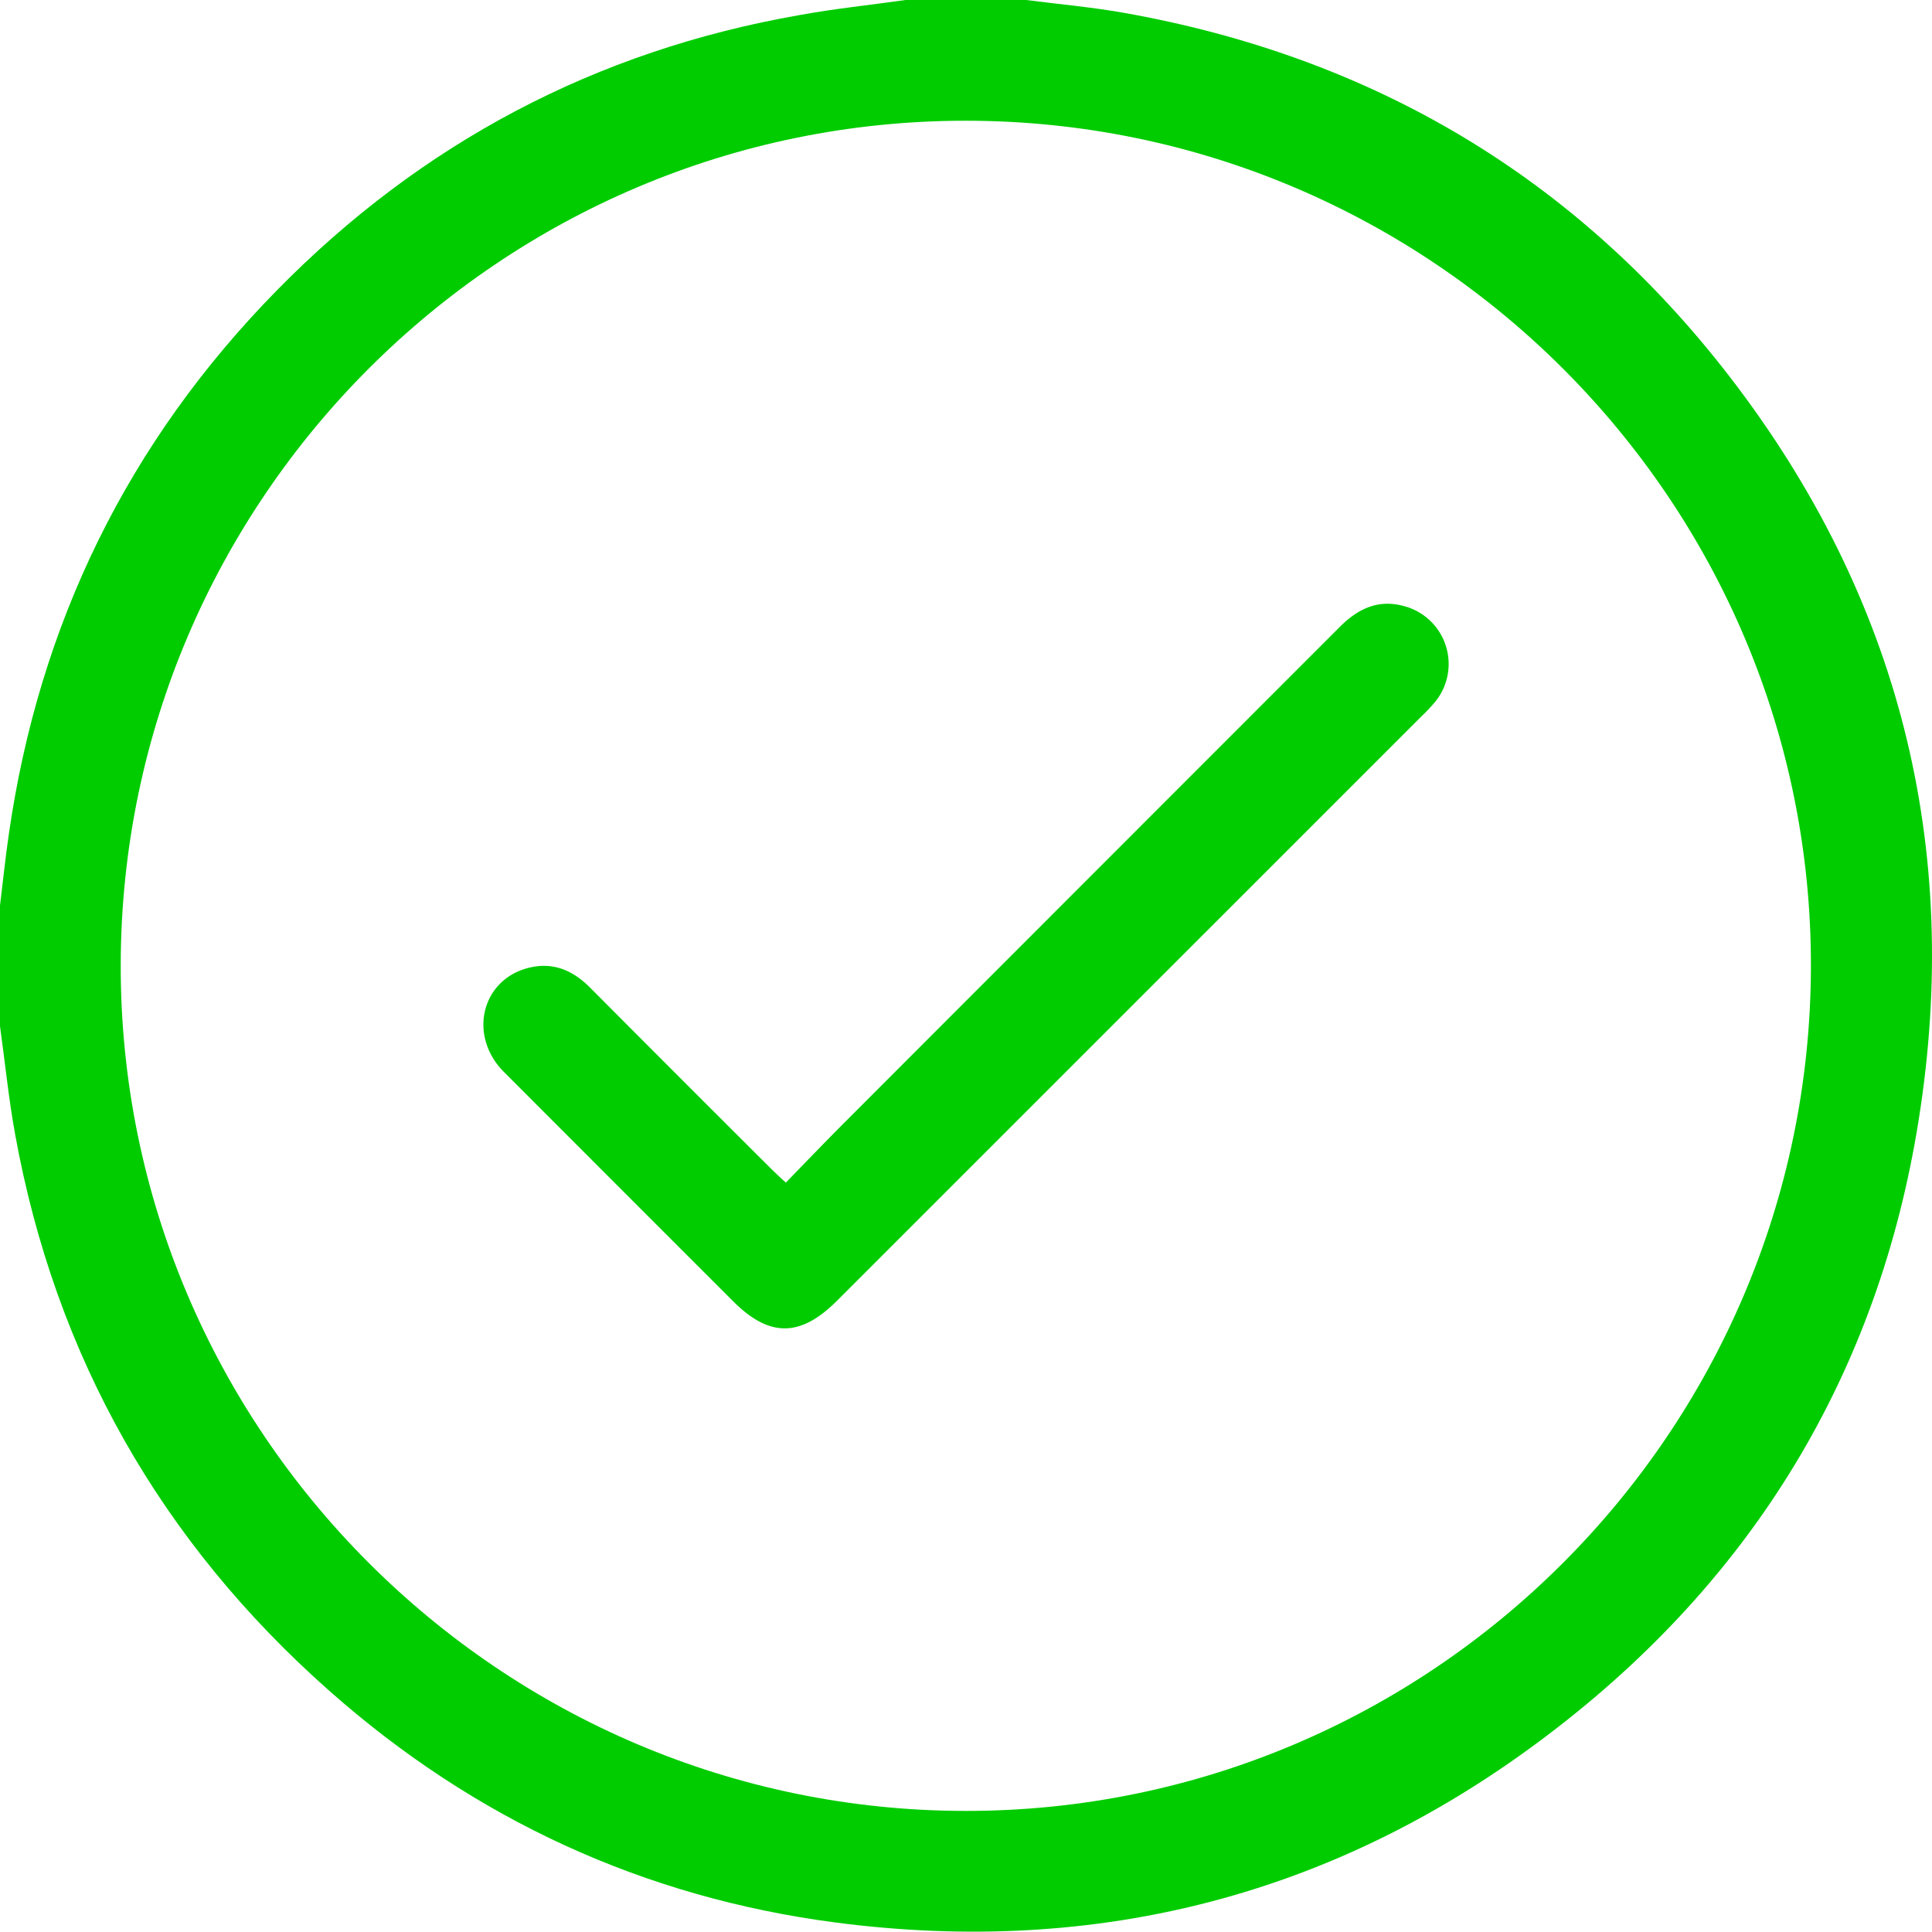 <svg id="Layer_1" data-name="Layer 1" xmlns="http://www.w3.org/2000/svg" viewBox="0 0 384.07 384"><defs><style>.cls-1{fill:#01cc00;}</style></defs><title>tick</title><path class="cls-1" d="M180,0h24c6.42.83,12.88,1.4,19.25,2.52C272.73,11.26,313.31,35.21,343.94,75c33.63,43.71,46.15,93.4,37.46,147.77-8,50.32-33,91.23-73.54,122C265.92,376.7,218.29,389,166.08,382.18c-38.14-5-71.79-20.54-100.62-46.06C31.93,306.46,11,269.56,3,225.46c-1.29-7.1-2-14.3-3-21.46V180c.58-4.69,1.06-9.39,1.74-14.07,6-41.85,23.69-78.06,53.32-108.23C83.8,28.42,118.46,10.07,158.93,3,165.91,1.72,173,1,180,0Zm11.93,360c92.46.06,167.84-75.17,168.07-167.74S284.74,24.07,192.07,24C99.61,23.94,24.19,99.2,24,191.73S99.29,359.93,191.93,360Z"/><path class="cls-1" d="M156.23,235.09c3.87-4,7.42-7.67,11-11.29q49.56-49.61,99.14-99.2c3.64-3.64,7.68-5.54,12.82-4.09a11.9,11.9,0,0,1,6.12,19,36.27,36.27,0,0,1-2.84,3L166.37,258.6c-7.27,7.26-13.42,7.29-20.61.1q-22.81-22.8-45.6-45.62c-7.17-7.21-4.45-18.39,5-20.7,4.82-1.18,8.76.53,12.19,4q18,18.09,36.05,36.07C154.19,233.21,155,234,156.23,235.09Z"/></svg>